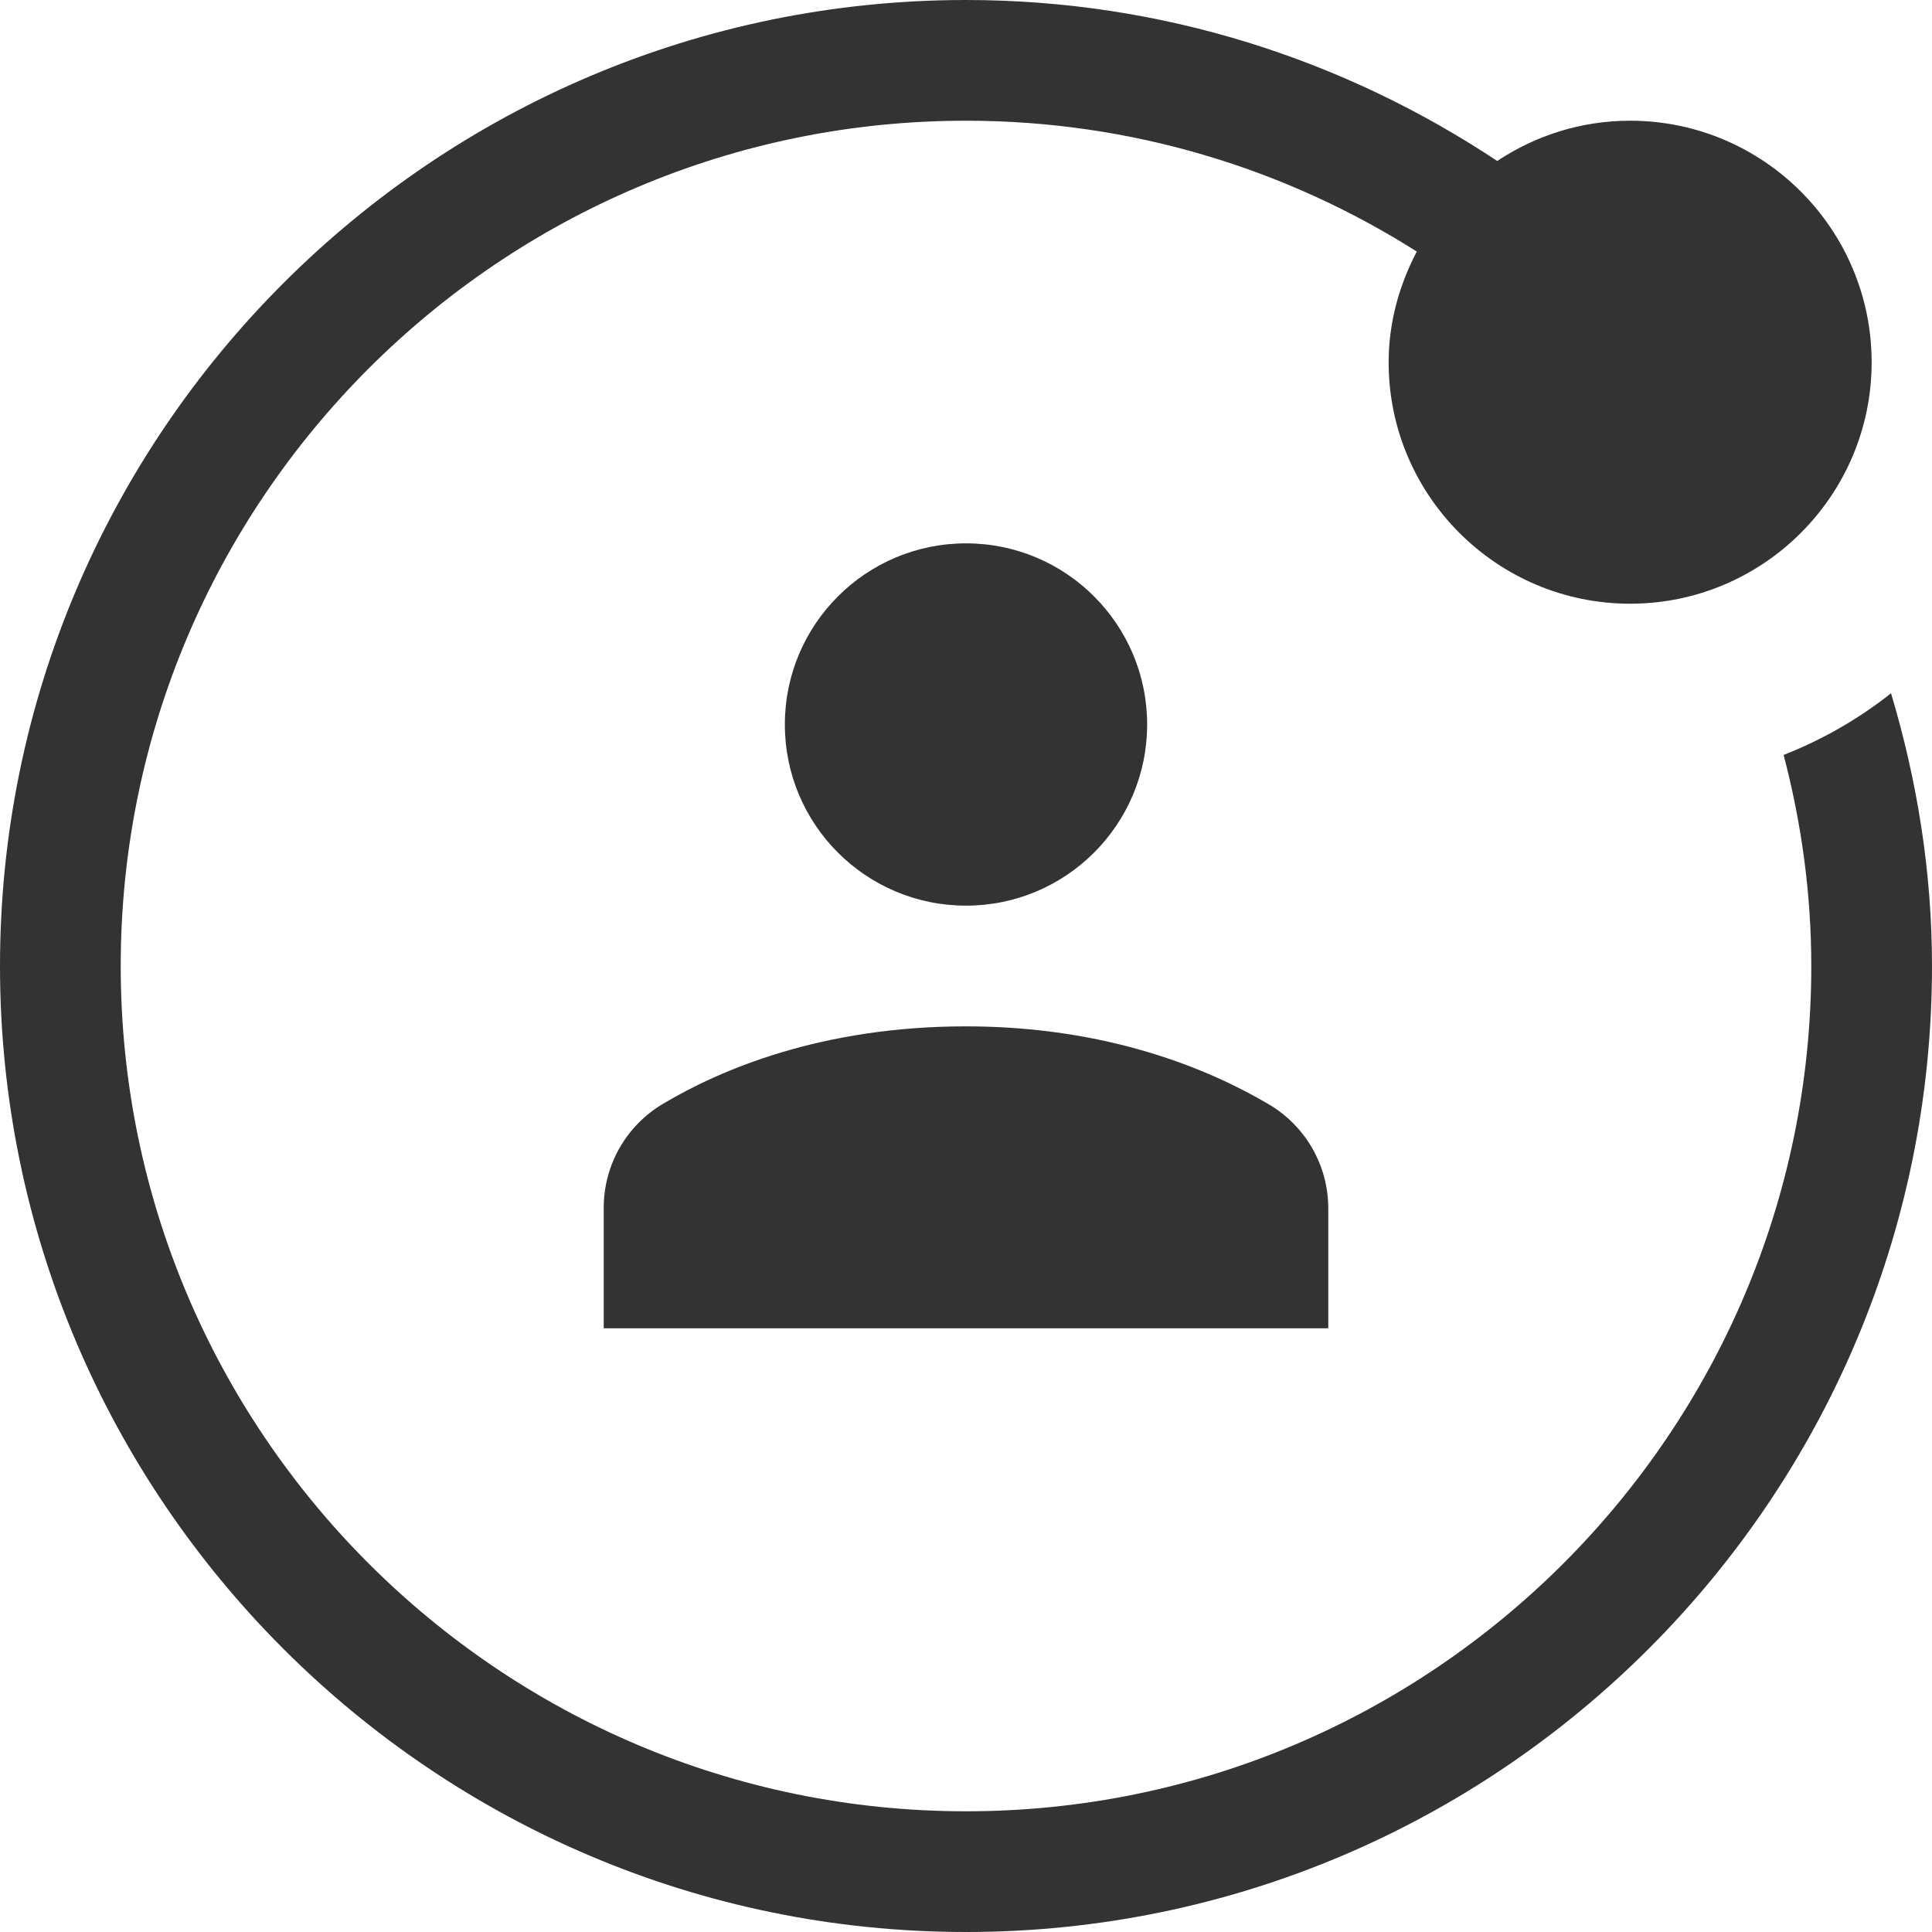 <?xml version="1.0" encoding="UTF-8"?>
<svg width="25px" height="25px" viewBox="0 0 25 25" version="1.1" xmlns="http://www.w3.org/2000/svg" xmlns:xlink="http://www.w3.org/1999/xlink">
    <!-- Generator: Sketch 46.2 (44496) - http://www.bohemiancoding.com/sketch -->
    <title>Icon_consolidate</title>
    <desc>Created with Sketch.</desc>
    <defs></defs>
    <g id="Page-1" stroke="none" stroke-width="1" fill="none" fill-rule="evenodd">
        <g id="Icon_consolidate" fill-rule="nonzero" fill="#333333">
            <g id="explore-user" transform="translate(0, 0)">
                <circle id="Oval" cx="12.5" cy="9.375" r="2.344"></circle>
                <path d="M17.188,17.188 L17.188,15.638 C17.188,15.084 16.897,14.573 16.42,14.291 C15.659,13.841 14.342,13.281 12.5,13.281 C10.634,13.281 9.325,13.838 8.573,14.287 C8.1,14.57 7.812,15.079 7.812,15.63 L7.812,17.188 L17.188,17.188 Z" id="Path"></path>
                <path d="M23.08,9.769 C23.309,10.642 23.438,11.555 23.438,12.5 C23.438,18.531 18.531,23.438 12.5,23.438 C6.469,23.438 1.562,18.531 1.562,12.5 C1.562,6.469 6.469,1.562 12.5,1.562 C14.644,1.562 16.644,2.185 18.333,3.255 C18.108,3.686 17.969,4.169 17.969,4.688 C17.969,6.411 19.37,7.812 21.094,7.812 C22.817,7.812 24.219,6.411 24.219,4.688 C24.219,2.964 22.817,1.562 21.094,1.562 C20.459,1.562 19.868,1.755 19.374,2.083 C17.401,0.773 15.042,0 12.5,0 C5.608,0 0,5.608 0,12.5 C0,19.392 5.608,25 12.5,25 C19.392,25 25,19.392 25,12.5 C25,11.272 24.805,10.091 24.47,8.971 C24.052,9.302 23.585,9.57 23.08,9.769 Z" id="Path"></path>
            </g>
        </g>
    </g>
</svg>
